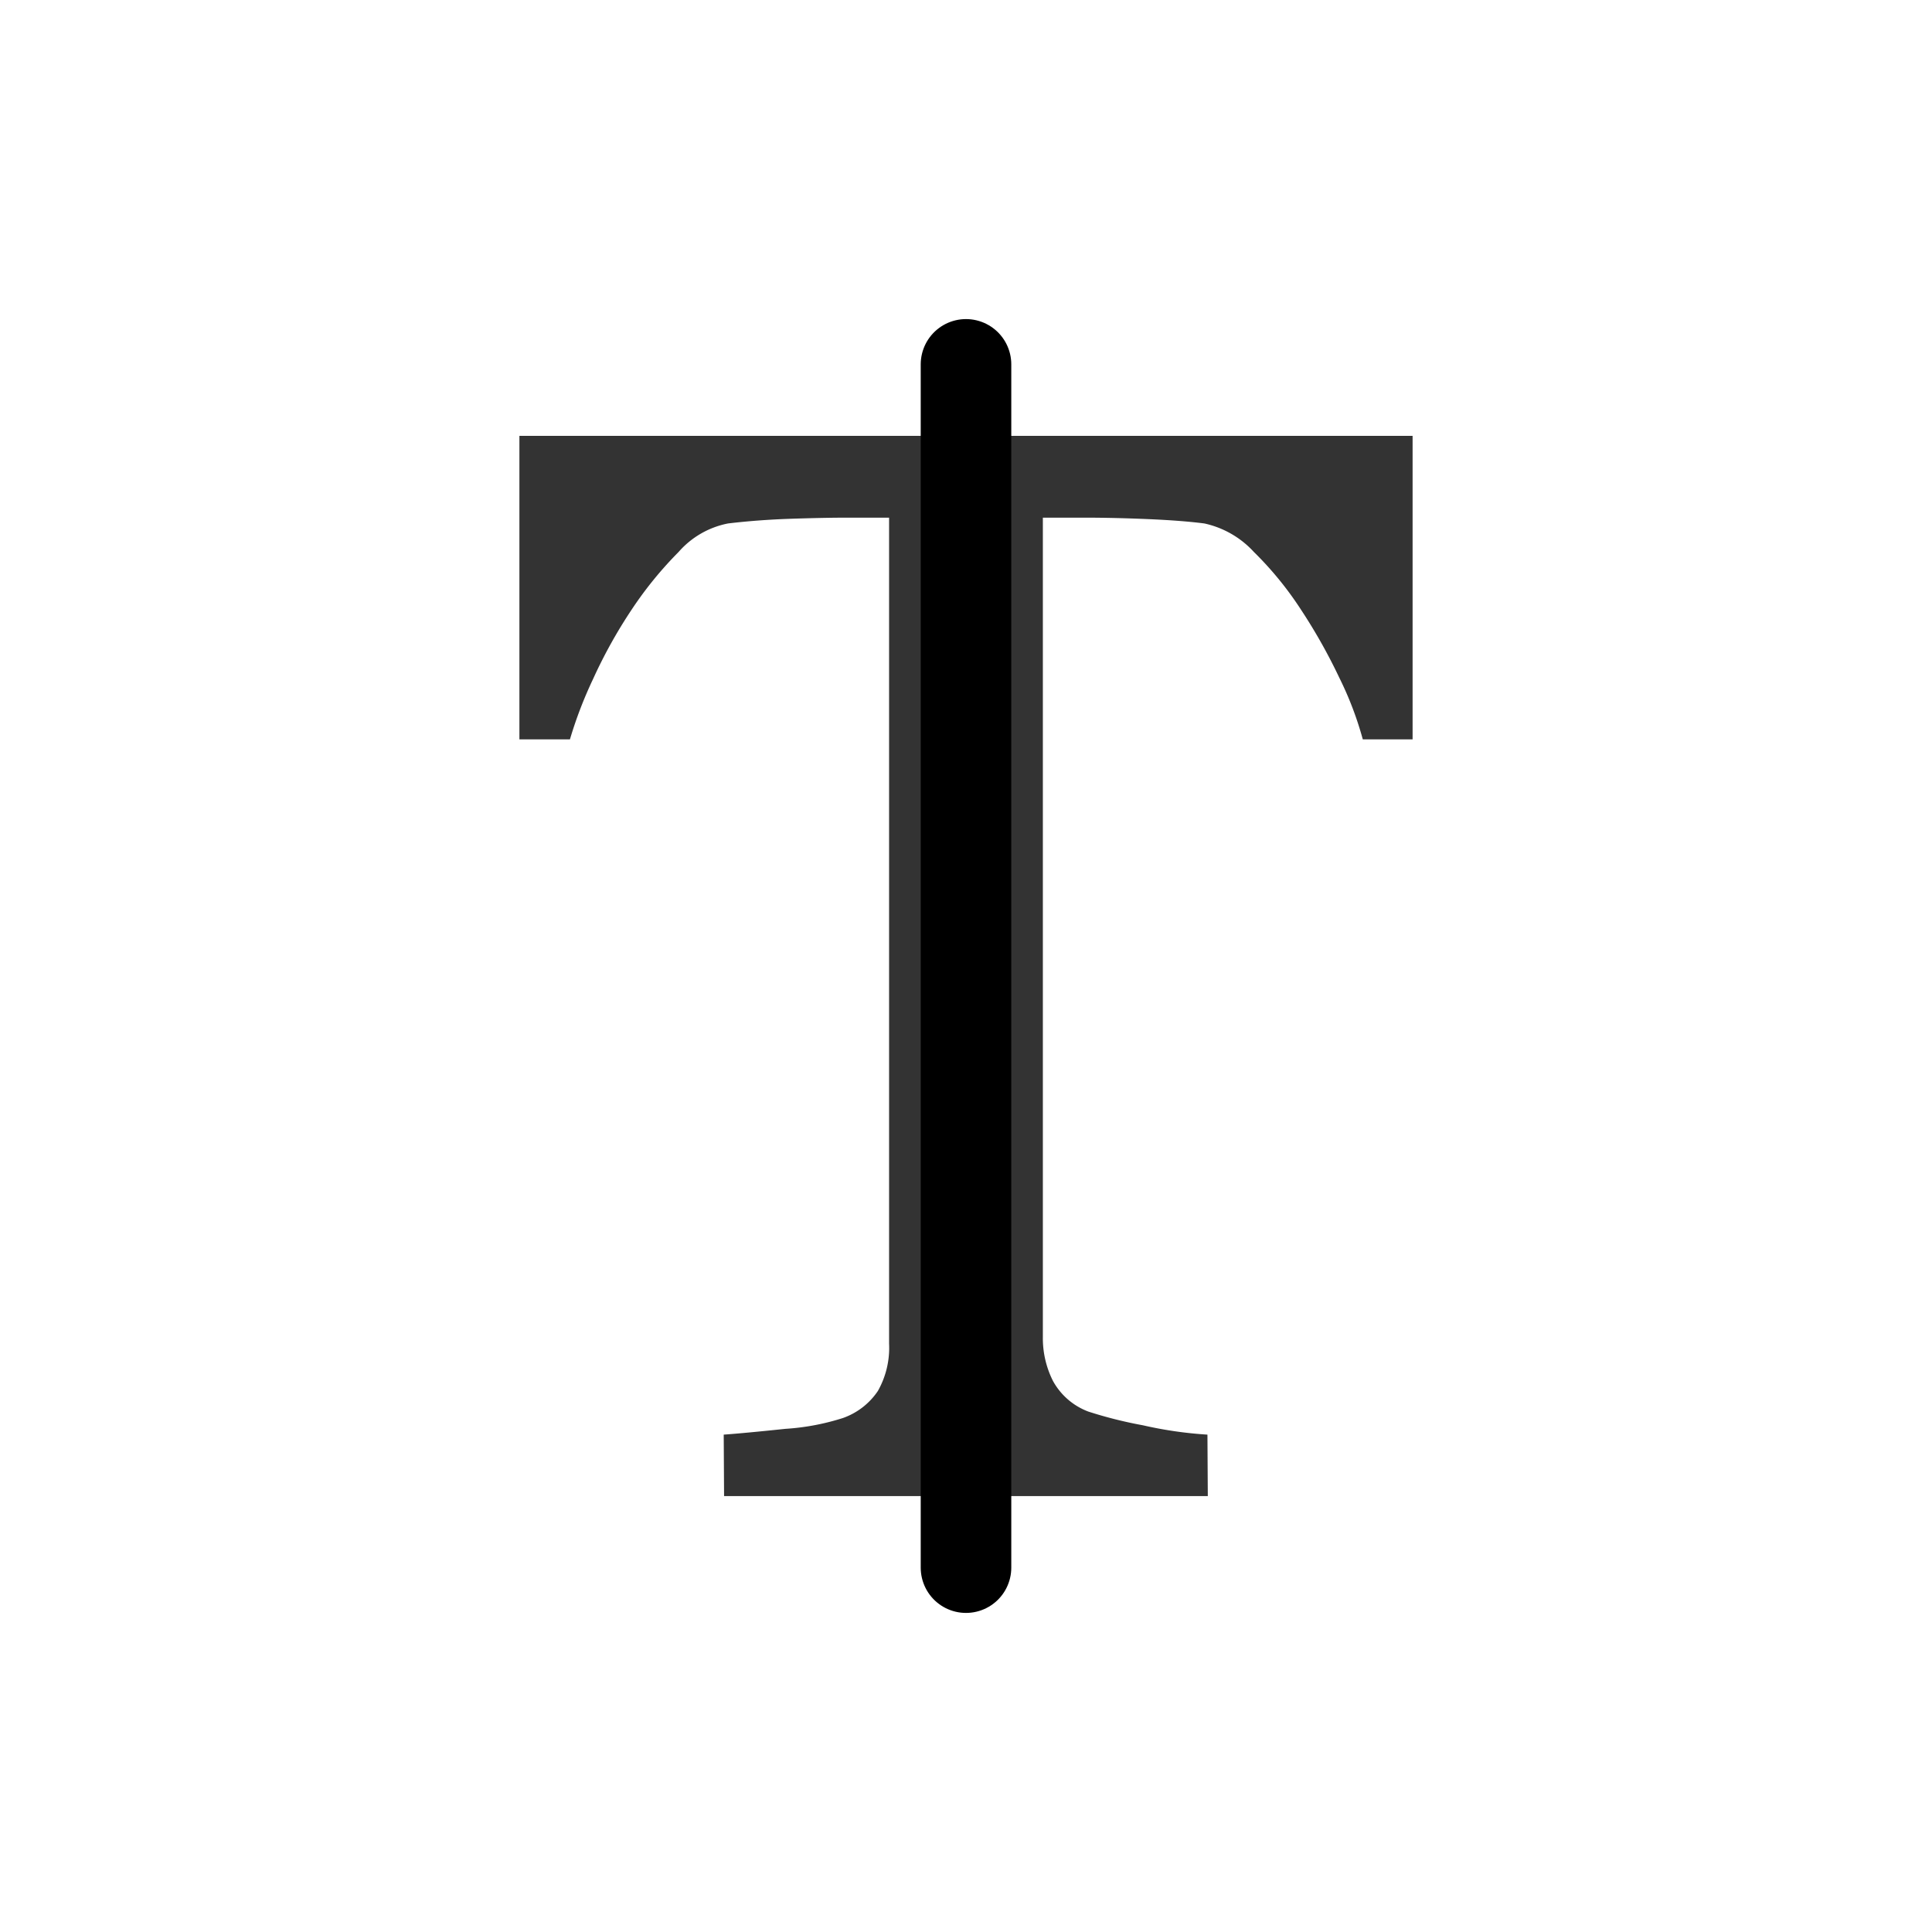 <svg xmlns="http://www.w3.org/2000/svg" viewBox="0 0 32 32">
    <title>icons</title>
    <g style="opacity:0.8">
        <path
            d="M23.397,12.246H22.572a5.611,5.611,0,0,0-.39-1.023,9.198,9.198,0,0,0-.629-1.118,5.657,5.657,0,0,0-.785-.963,1.562,1.562,0,0,0-.821-.472c-.248-.032-.559-.056-.935-.072s-.724-.024-1.043-.024h-.696V22.148a1.572,1.572,0,0,0,.167.724,1.115,1.115,0,0,0,.586.508,7.087,7.087,0,0,0,.903.227,6.636,6.636,0,0,0,1.07.155l.006,1.018H11.993l-.006-1.018q.335-.024,1.023-.096a3.938,3.938,0,0,0,.951-.179,1.161,1.161,0,0,0,.58-.449,1.451,1.451,0,0,0,.185-.783V8.574h-.694q-.371,0-.921.018t-1.052.078a1.458,1.458,0,0,0-.819.472,6.29,6.29,0,0,0-.783.963,8.128,8.128,0,0,0-.634,1.142,6.931,6.931,0,0,0-.383.999h-.837V7.219h14.794Z" />
    </g>
    <line x1="16" y1="6.035" x2="16" y2="25.965"
        style="fill:none;stroke:#000;stroke-linecap:round;stroke-miterlimit:10;stroke-width:1.5px" />
</svg>